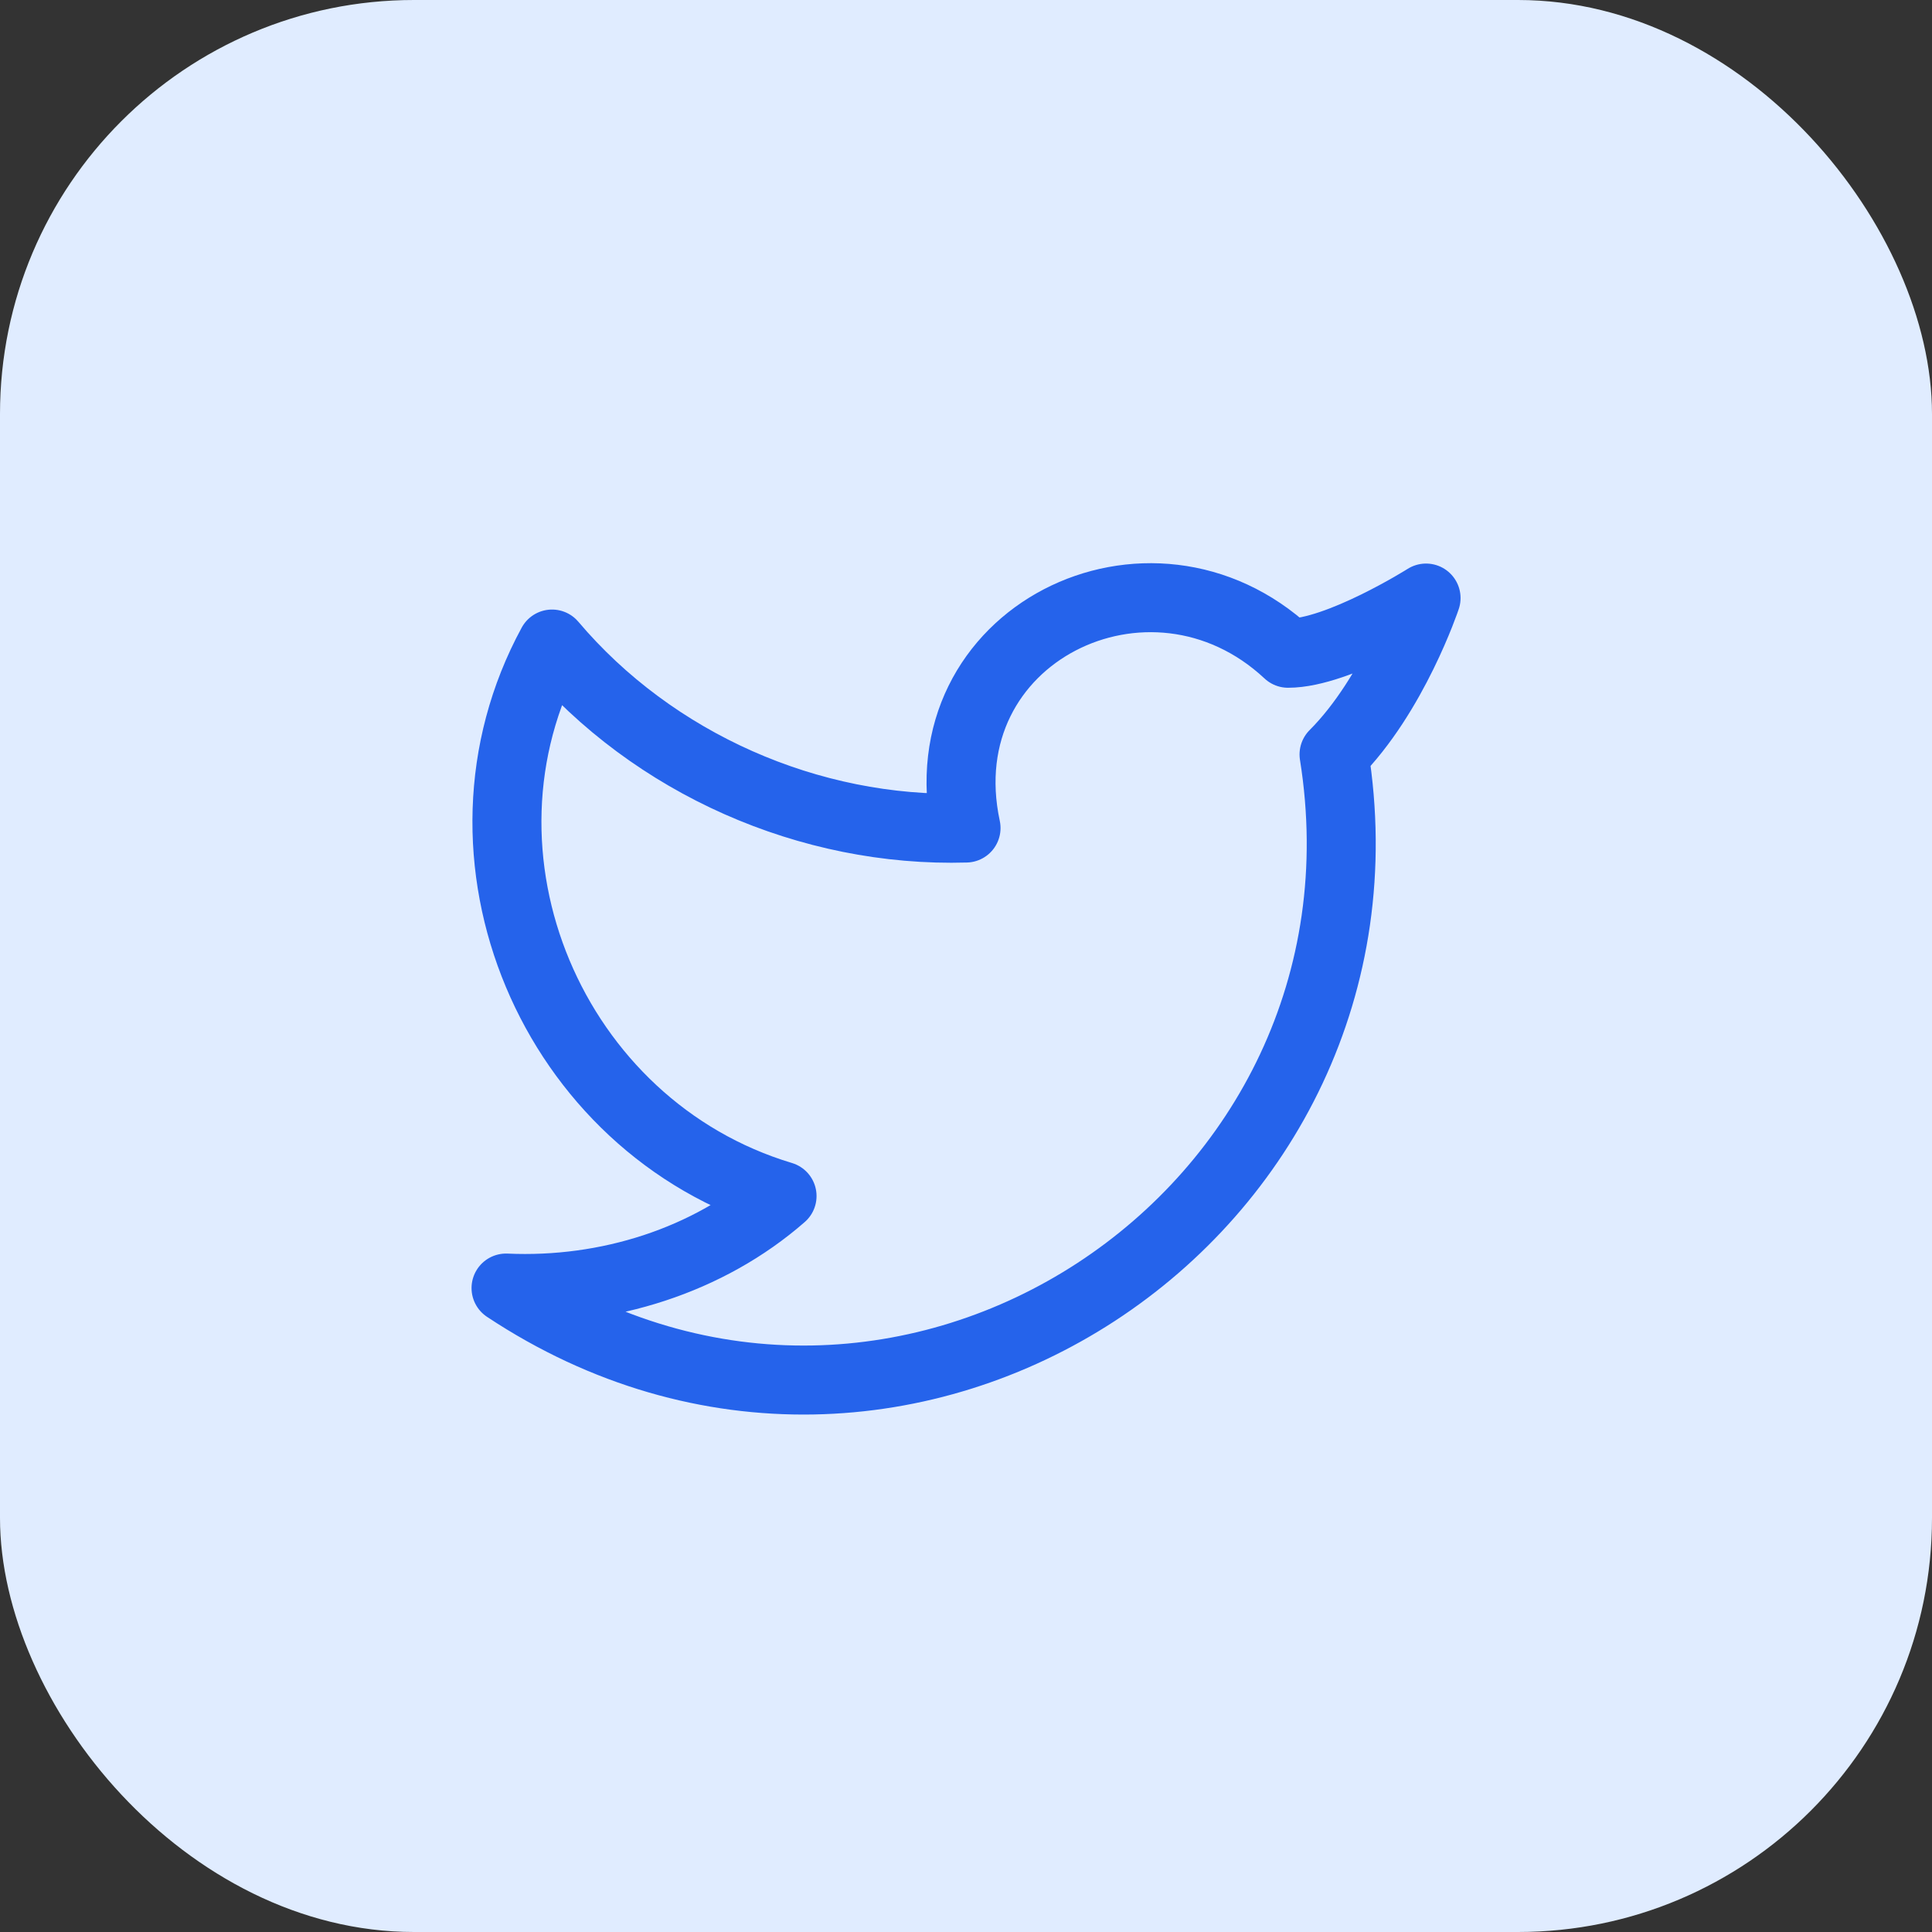 <svg width="56" height="56" viewBox="0 0 56 56" fill="none" xmlns="http://www.w3.org/2000/svg">
<rect x="0" y="0" width="56" height="56" fill="#333333" stroke="none"/>
<rect width="56" height="56" rx="12" fill="#E0ECFF"/>
<path d="M41.335 17.335C41.335 17.335 40.401 20.135 38.668 21.868C40.801 35.201 26.135 44.935 14.668 37.335C17.601 37.468 20.535 36.535 22.668 34.668C16.001 32.668 12.668 24.801 16.001 18.668C18.935 22.135 23.468 24.135 28.001 24.001C26.801 18.401 33.335 15.201 37.335 18.935C38.801 18.935 41.335 17.335 41.335 17.335Z" stroke="#2563EB" stroke-width="2" stroke-linecap="round" stroke-linejoin="round"/>
</svg>
